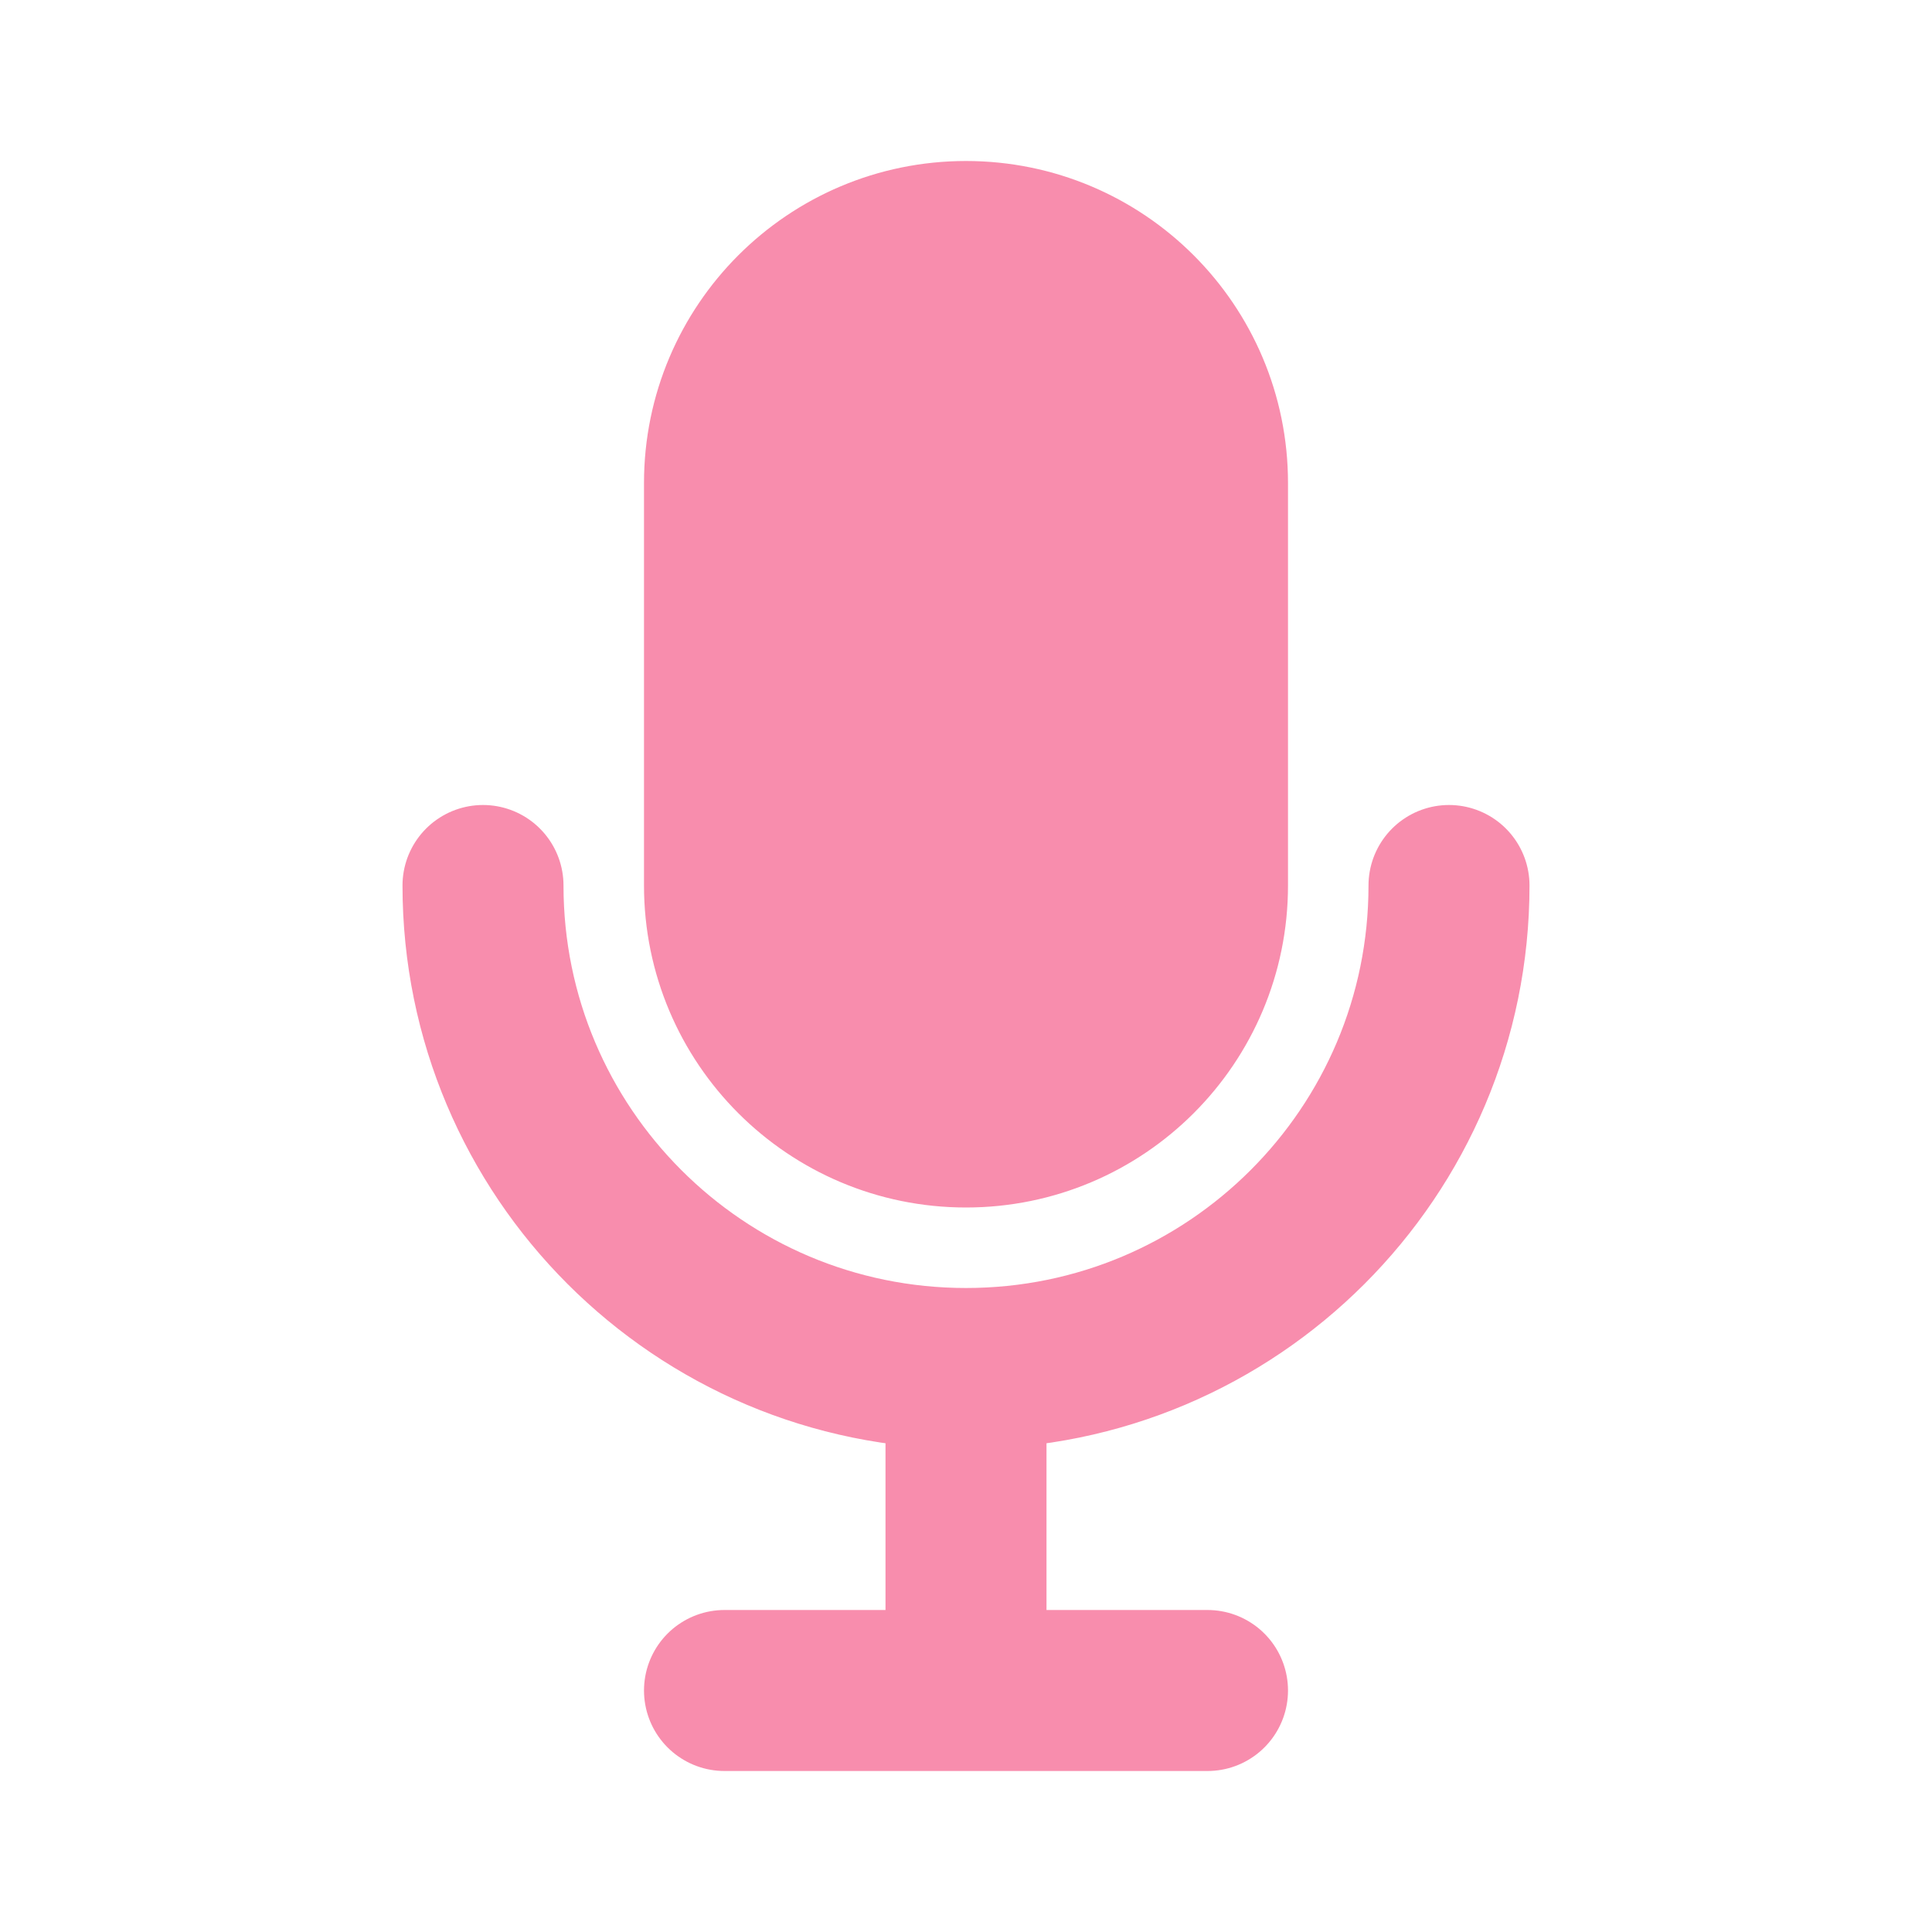 <svg width="24" height="24" viewBox="0 0 24 24" fill="none" xmlns="http://www.w3.org/2000/svg">
<path d="M15 6V11C15 12.657 13.657 14 12 14C10.343 14 9 12.657 9 11V6C9 4.343 10.343 3 12 3C13.657 3 15 4.343 15 6Z" fill="#F88DAD"/>
<path d="M9 21H12M15 21H12M12 21V17M12 17C8.686 17 6 14.314 6 11M12 17C15.314 17 18 14.314 18 11M12 14C10.343 14 9 12.657 9 11V6C9 4.343 10.343 3 12 3C13.657 3 15 4.343 15 6V11C15 12.657 13.657 14 12 14Z" stroke="#F88DAD" stroke-width="2" stroke-linecap="round" stroke-linejoin="round"/>
</svg>
